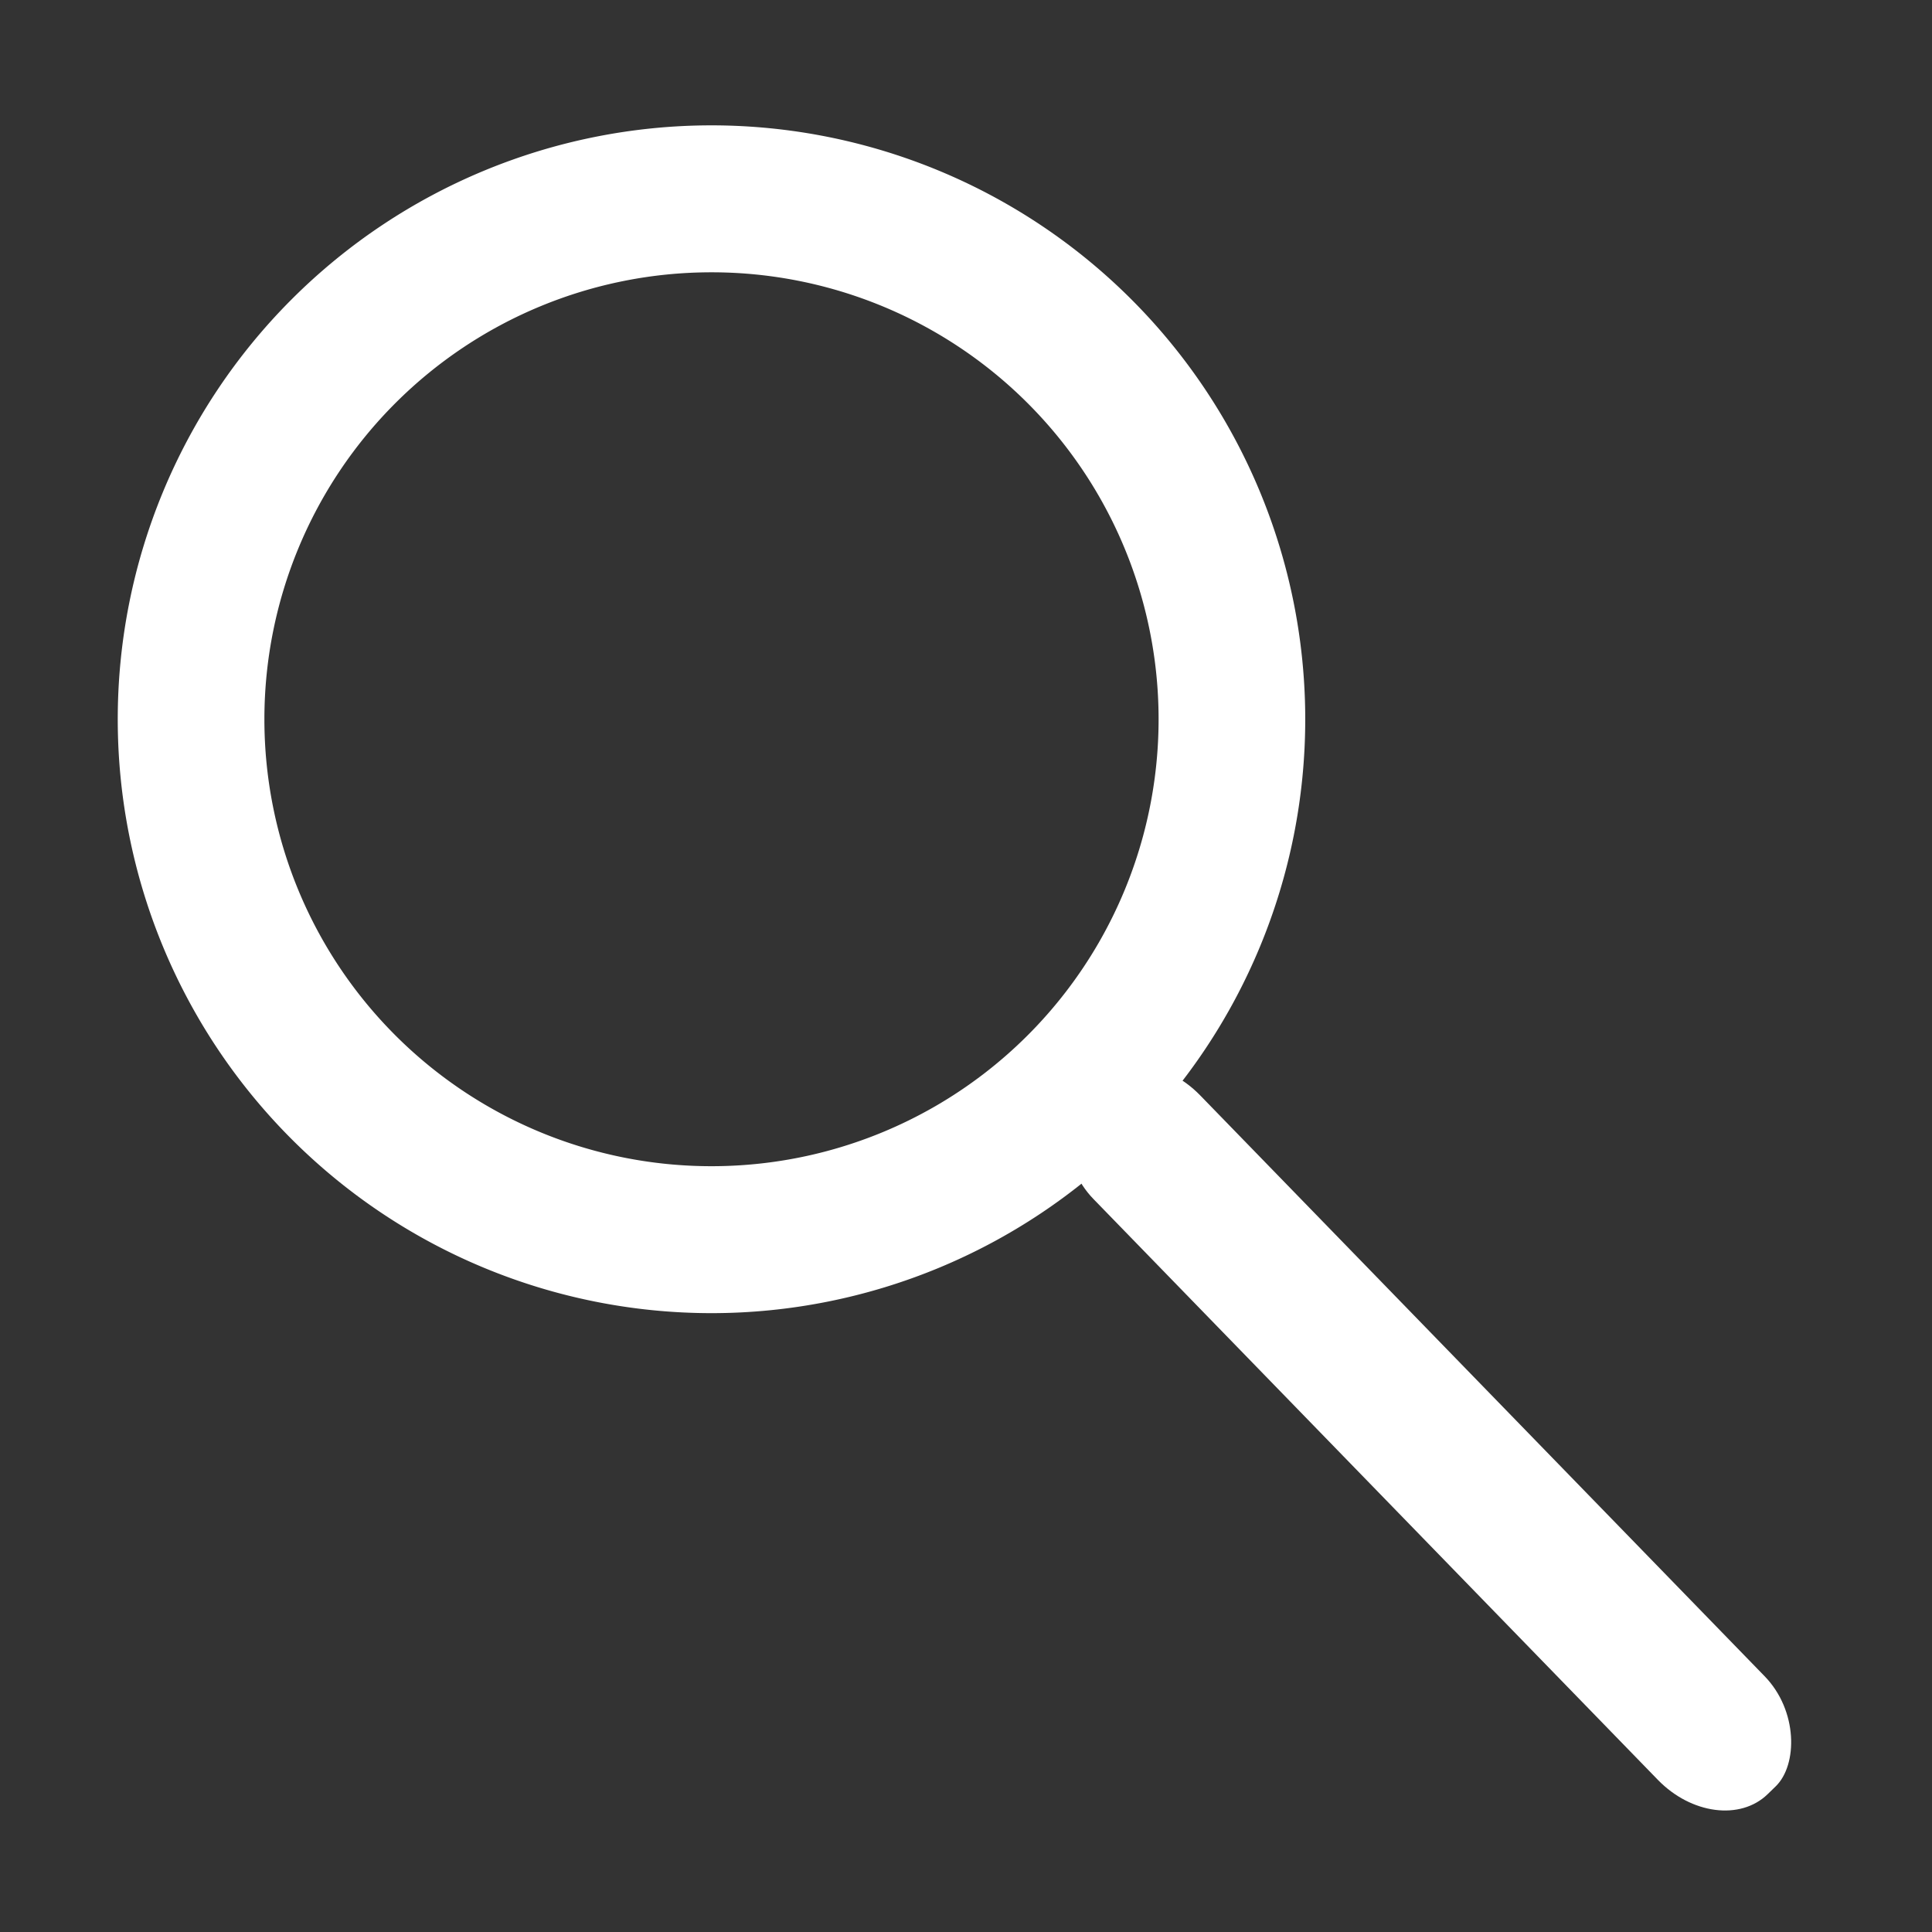 <?xml version="1.0" encoding="UTF-8" standalone="no"?>
<!-- Created with Inkscape (http://www.inkscape.org/) -->

<svg
   width="24"
   height="24"
   viewBox="0 0 6.35 6.35"
   version="1.1"
   id="svg28"
   inkscape:version="1.1 (c68e22c387, 2021-05-23)"
   sodipodi:docname="search_icon.svg"
   xmlns:inkscape="http://www.inkscape.org/namespaces/inkscape"
   xmlns:sodipodi="http://sodipodi.sourceforge.net/DTD/sodipodi-0.dtd"
   xmlns="http://www.w3.org/2000/svg"
   xmlns:svg="http://www.w3.org/2000/svg">
  <rect x="0" y="0" width="6.35" height="6.35" fill="#333333" stroke="none"/>
  <sodipodi:namedview
     id="namedview30"
     pagecolor="#ffffff"
     bordercolor="#999999"
     borderopacity="1"
     inkscape:pageshadow="0"
     inkscape:pageopacity="0"
     inkscape:pagecheckerboard="0"
     inkscape:document-units="mm"
     showgrid="false"
     width="24mm"
     showborder="true"
     units="px"
     inkscape:zoom="22.627417"
     inkscape:cx="9.8332037"
     inkscape:cy="14.71666"
     inkscape:window-width="1920"
     inkscape:window-height="1019"
     inkscape:window-x="1920"
     inkscape:window-y="0"
     inkscape:window-maximized="1"
     inkscape:current-layer="layer1"
     inkscape:snap-global="true"
     inkscape:snap-bbox="false" />
  <defs
     id="defs25" />
  <g
     inkscape:label="Layer 1"
     inkscape:groupmode="layer"
     id="layer1">
    <g
       id="g12608"
       style="fill:#ffffff;fill-opacity:1">
      <path
         id="path11449"
         style="fill:#ffffff;fill-opacity:1;stroke-width:0.543"
         d="M 2.338,0.412 A 1.952,1.952 0 0 0 0.387,2.364 1.952,1.952 0 0 0 2.338,4.316 1.952,1.952 0 0 0 4.29,2.364 1.952,1.952 0 0 0 2.338,0.412 Z m 0,0.483 A 1.469,1.469 0 0 1 3.808,2.364 1.469,1.469 0 0 1 2.338,3.833 1.469,1.469 0 0 1 0.869,2.364 1.469,1.469 0 0 1 2.338,0.895 Z" />
      <rect
         style="fill:#ffffff;fill-opacity:1;stroke-width:0.543"
         id="rect11797"
         width="3.232"
         height="0.489"
         x="5.046"
         y="-0.32"
         ry="0.226"
         transform="rotate(45.821)"
         rx="0.285" />
    </g>
  </g>
</svg>
